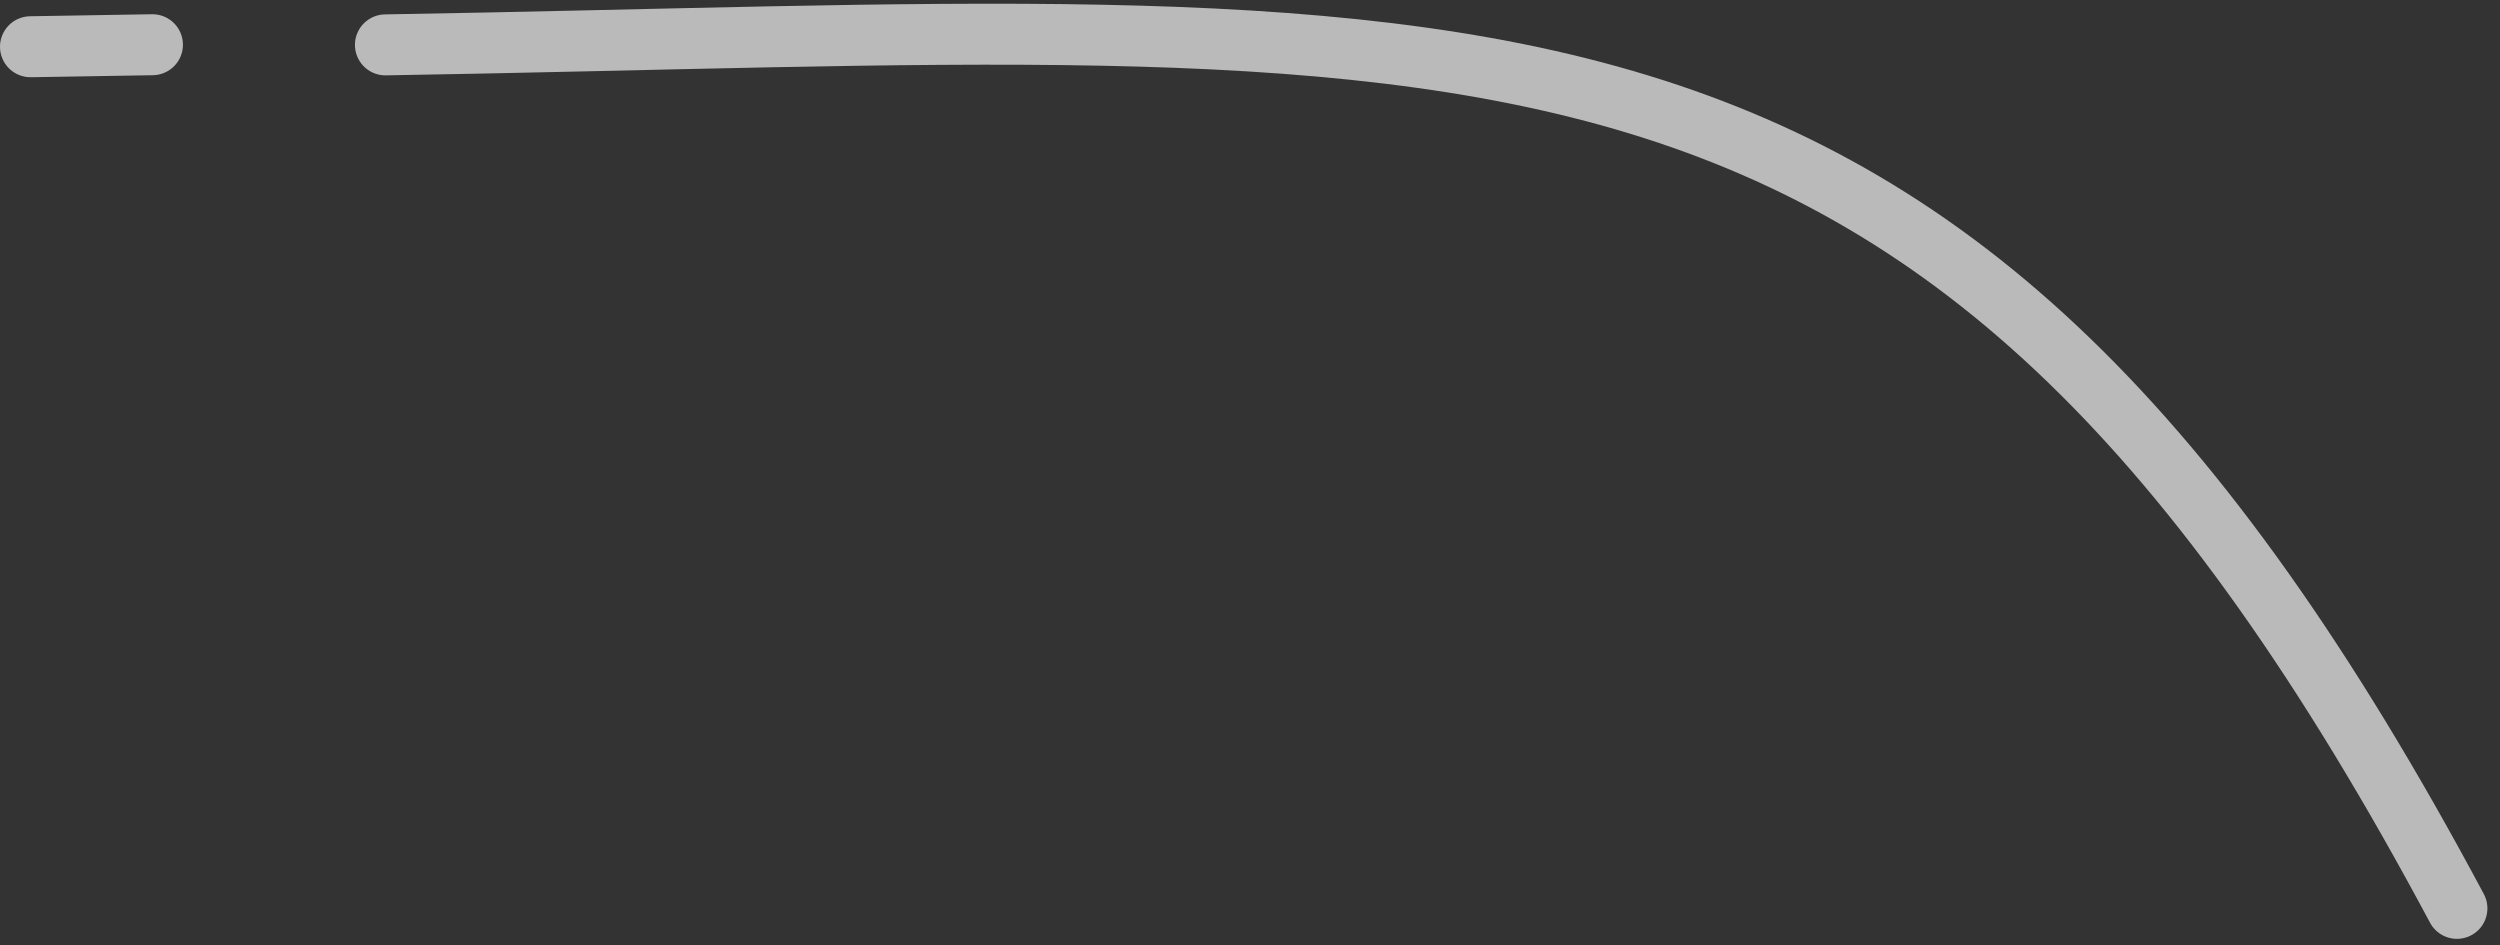 <svg width="82" height="31" viewBox="0 0 82 31" fill="none" xmlns="http://www.w3.org/2000/svg">
<rect x="0" y="0" width="82" height="31" fill="#333333" stroke="none"/>
<g clip-path="url(#clip0)">
<g opacity="0.9">
<g opacity="0.9">
<g opacity="0.9">
<path opacity="0.9" d="M12.642 1.472C48.793 0.875 63.528 -2.141 80.587 29.794" stroke="white" stroke-width="2" stroke-linecap="round"/>
<path opacity="0.9" d="M1 1.533C2.333 1.511 3.667 1.489 5 1.467" stroke="white" stroke-width="2" stroke-linecap="round"/>
</g>
</g>
</g>
</g>
<defs>
<clipPath id="clip0">
<rect width="82" height="31" fill="white"/>
</clipPath>
</defs>
</svg>